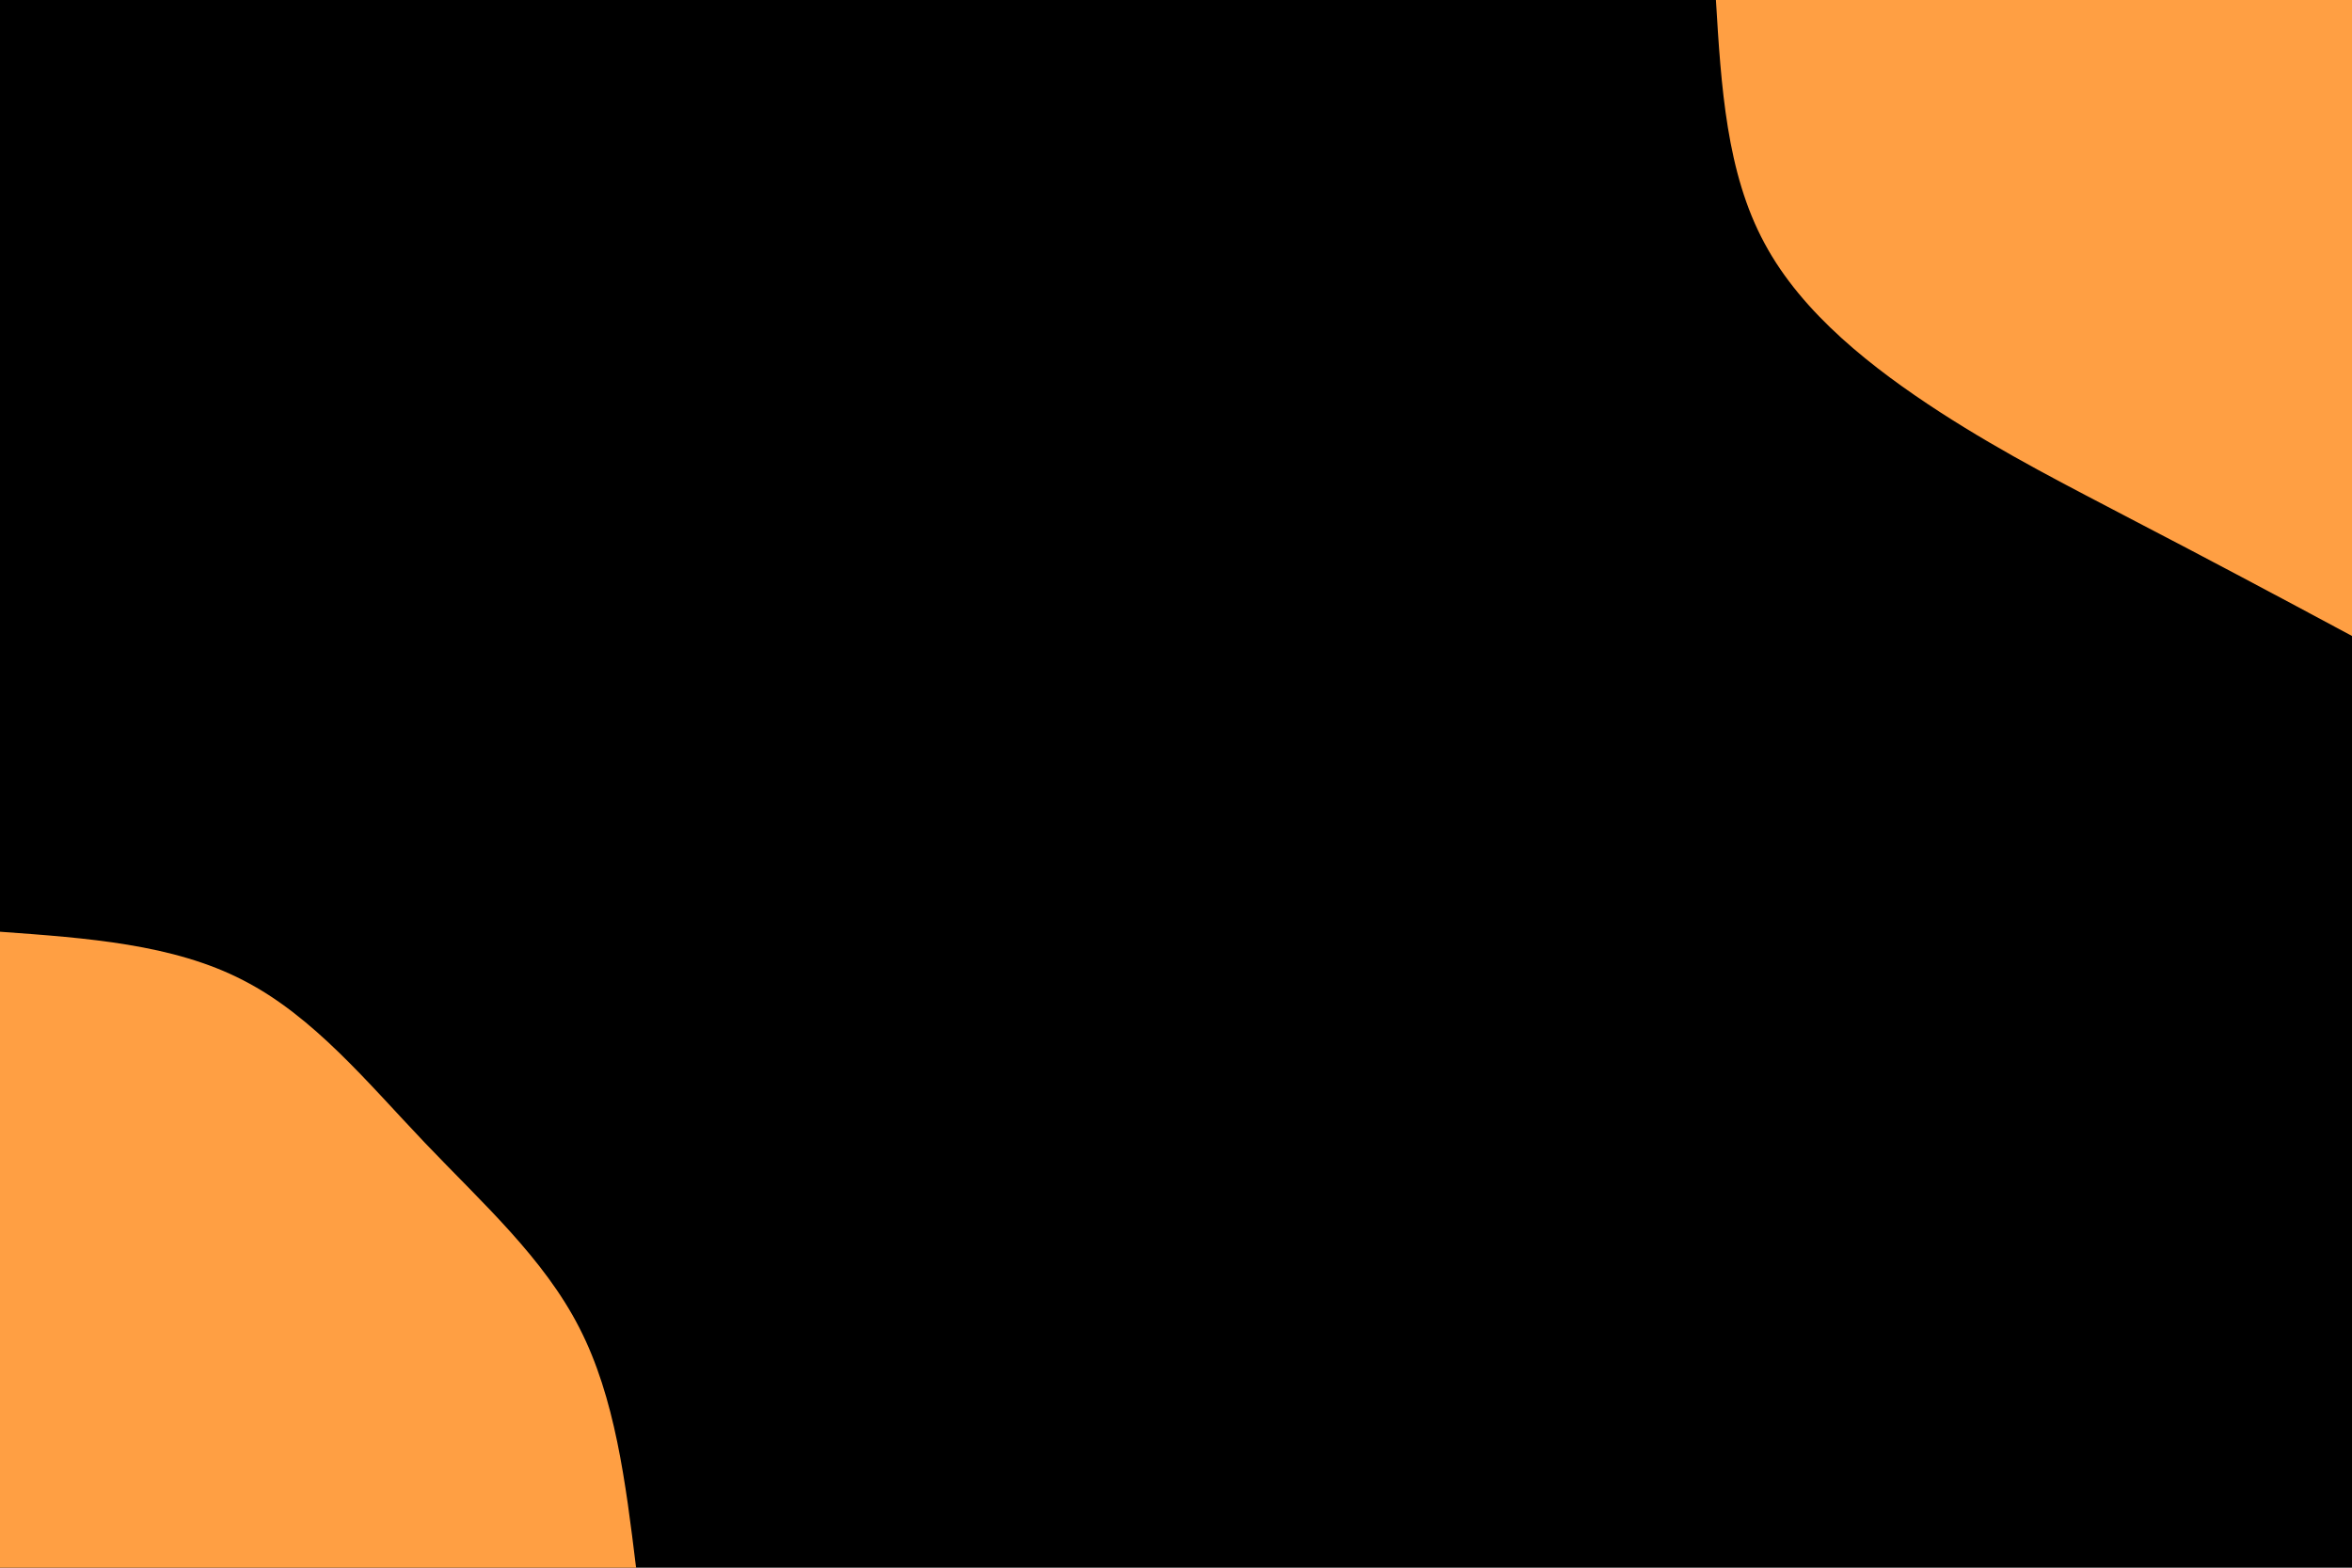<svg id="visual" viewBox="0 0 900 600" width="900" height="600" xmlns="http://www.w3.org/2000/svg" xmlns:xlink="http://www.w3.org/1999/xlink" version="1.1"><rect x="0" y="0" width="900" height="600" fill="#000"></rect><defs><linearGradient id="grad1_0" x1="33.3%" y1="0%" x2="100%" y2="100%"><stop offset="20%" stop-color="#000000" stop-opacity="1"></stop><stop offset="80%" stop-color="#000000" stop-opacity="1"></stop></linearGradient></defs><defs><linearGradient id="grad2_0" x1="0%" y1="0%" x2="66.7%" y2="100%"><stop offset="20%" stop-color="#000000" stop-opacity="1"></stop><stop offset="80%" stop-color="#000000" stop-opacity="1"></stop></linearGradient></defs><g transform="translate(900, 0)"><path d="M0 243.4C-28.3 228.2 -56.7 213.1 -82.7 199.6C-108.6 186 -132.3 174.1 -157.7 157.7C-183.1 141.2 -210.3 120.2 -224.8 93.1C-239.4 66.1 -241.4 33 -243.4 0L0 0Z" fill="#ff9f43"></path></g><g transform="translate(0, 600)"><path d="M0 -243.4C33.1 -241 66.3 -238.7 93.1 -224.8C120 -211 140.6 -185.7 162.6 -162.6C184.6 -139.5 208 -118.6 221.7 -91.8C235.4 -65.1 239.4 -32.6 243.4 0L0 0Z" fill="#ff9f43"></path></g></svg>